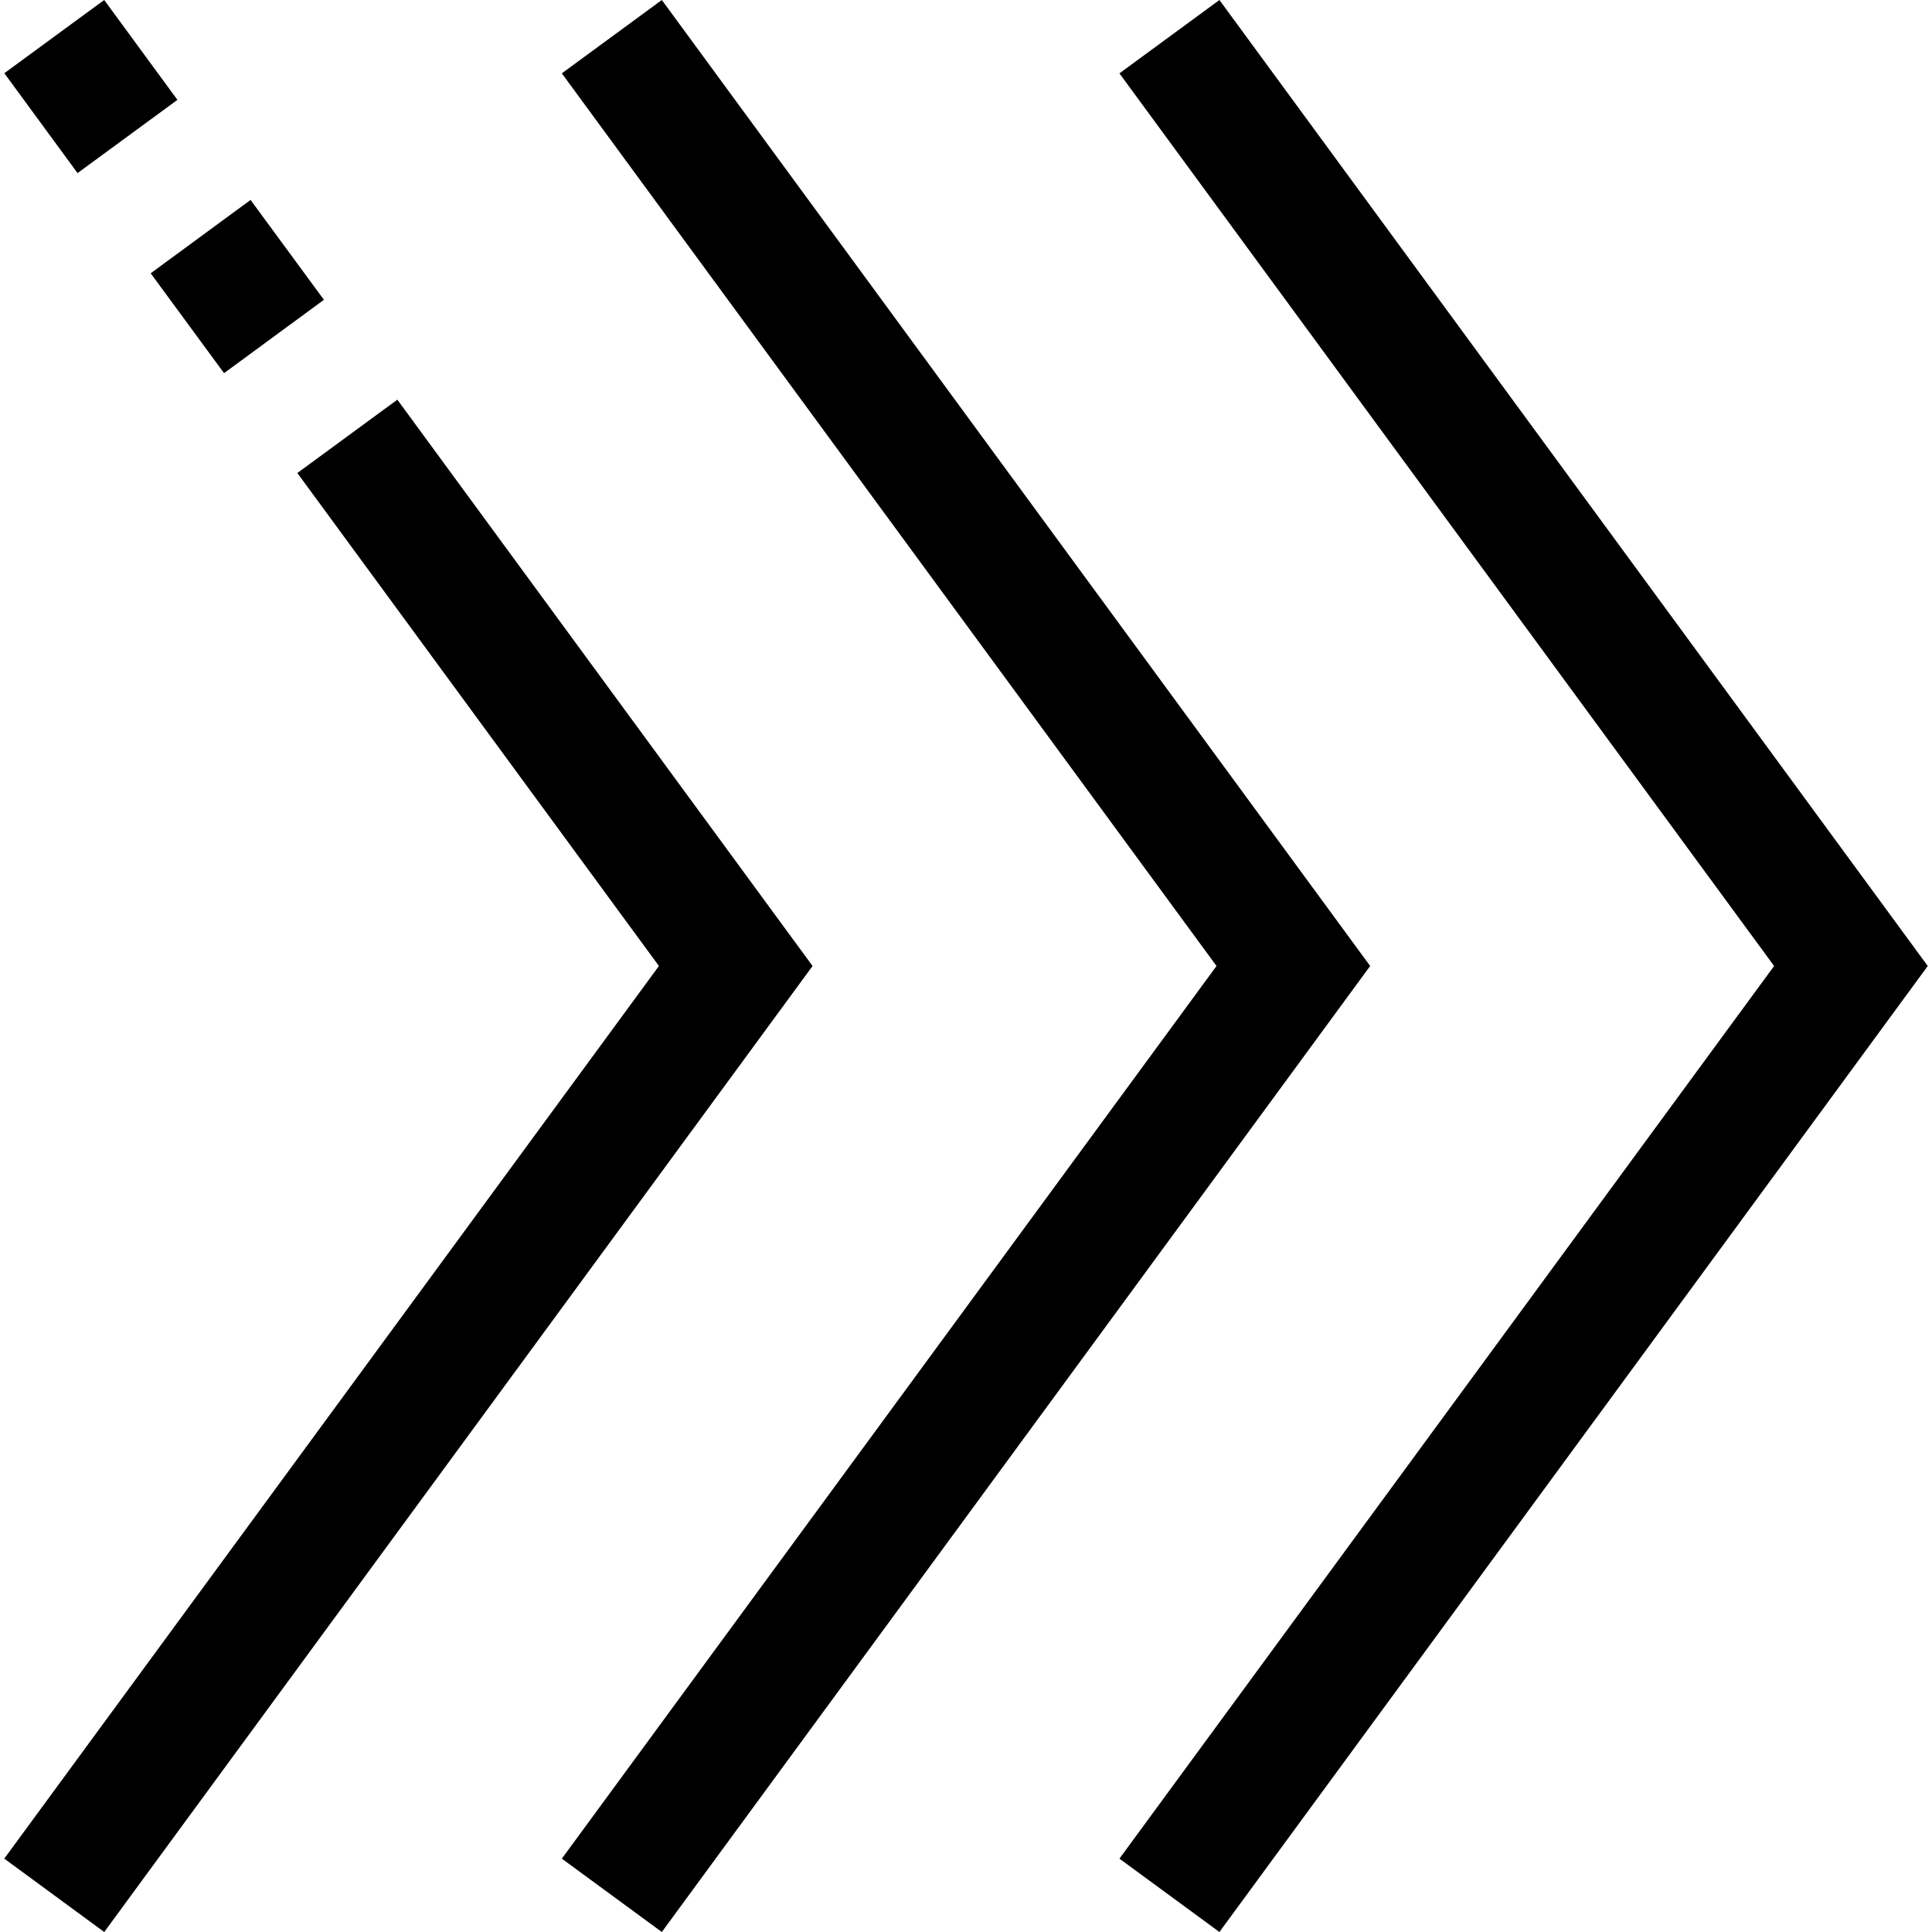 <?xml version="1.0" encoding="iso-8859-1"?>
<!-- Generator: Adobe Illustrator 19.0.0, SVG Export Plug-In . SVG Version: 6.00 Build 0)  -->
<svg version="1.1" id="Capa_1" xmlns="http://www.w3.org/2000/svg" xmlns:xlink="http://www.w3.org/1999/xlink" x="0px" y="0px"
	 viewBox="0 0 498.944 498.944" style="enable-background:new 0 0 498.944 498.944;" xml:space="preserve">
<g>
	<g>
		<g>
			<rect x="7.462" y="6.367" transform="matrix(0.591 0.806 -0.806 0.591 27.631 -9.779)" width="32" height="32"/>
			<rect x="45.302" y="57.951" transform="matrix(-0.806 0.592 -0.592 -0.806 154.472 97.314)" width="32" height="32"/>
			<polygon points="102.616,103.216 76.792,122.16 170.168,249.472 1.096,480 26.92,498.944 209.848,249.472 			"/>
			<polygon points="314.92,0 289.096,18.944 458.168,249.472 289.096,480 314.92,498.944 497.848,249.472 			"/>
			<polygon points="170.92,0 145.096,18.944 314.168,249.472 145.096,480 170.92,498.944 353.848,249.472 			"/>
		</g>
	</g>
</g>
<g>
</g>
<g>
</g>
<g>
</g>
<g>
</g>
<g>
</g>
<g>
</g>
<g>
</g>
<g>
</g>
<g>
</g>
<g>
</g>
<g>
</g>
<g>
</g>
<g>
</g>
<g>
</g>
<g>
</g>
</svg>
